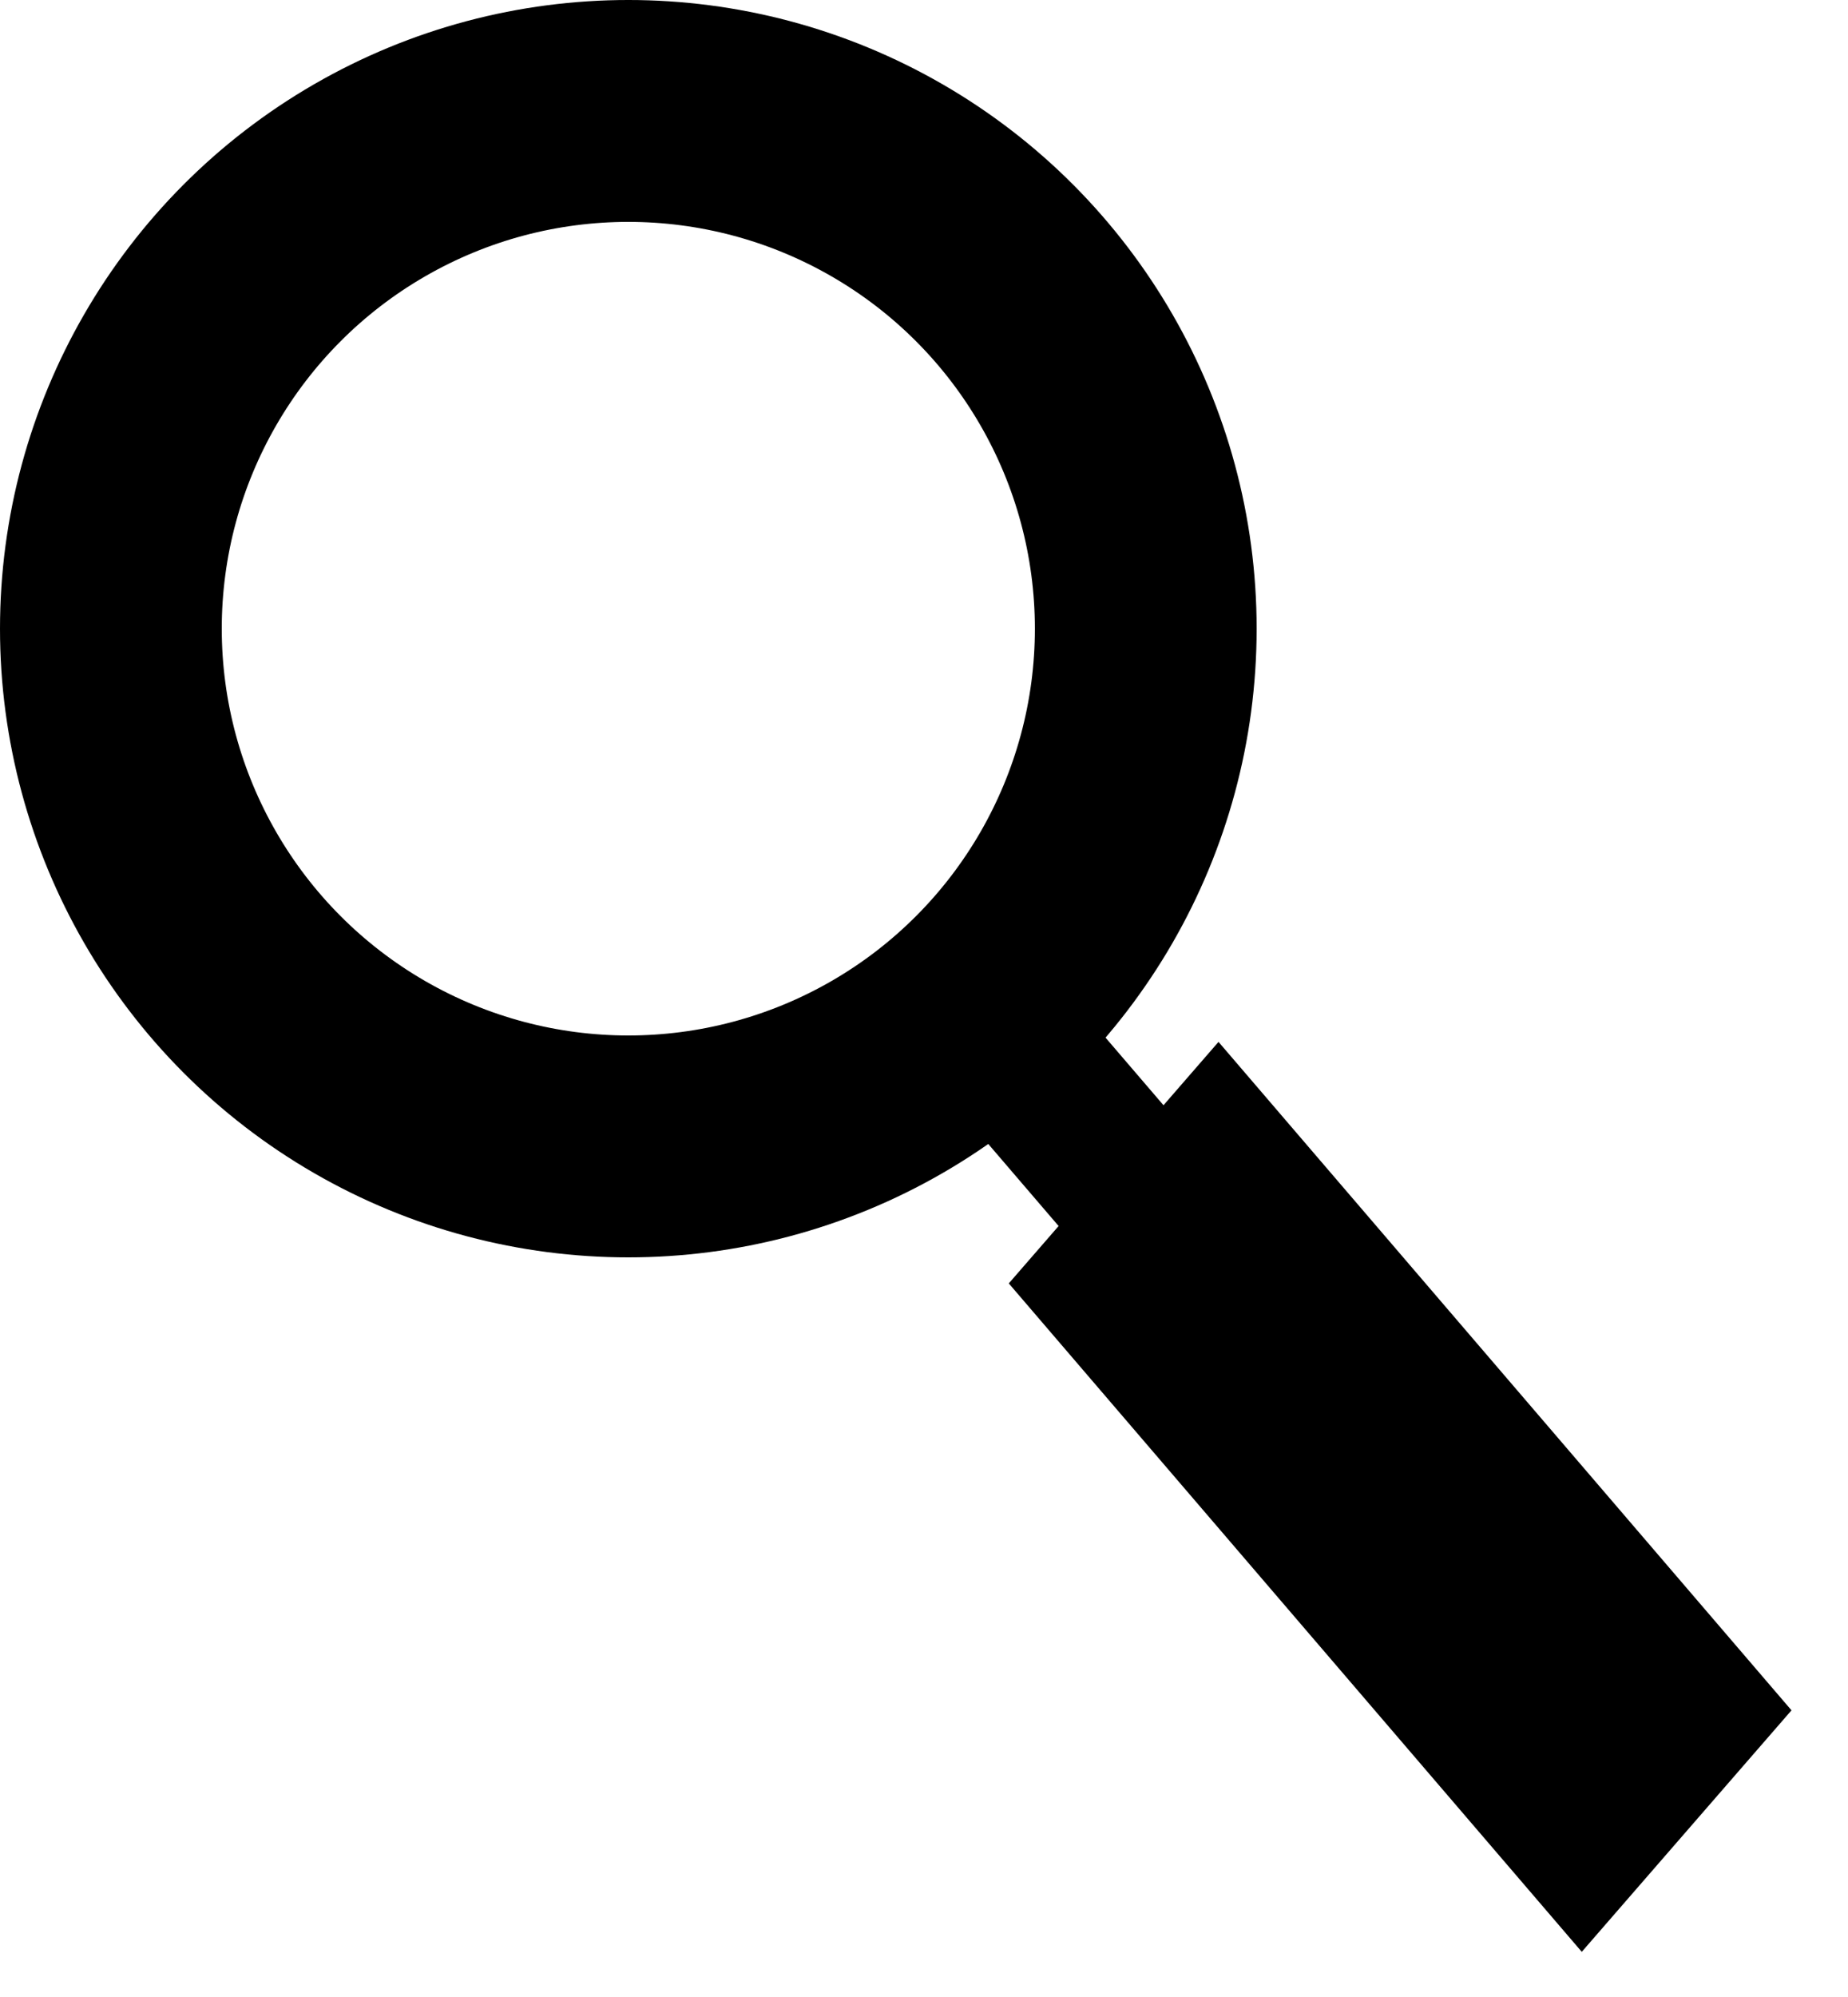 <svg width="25" height="27" viewBox="0 0 25 27" fill="none" xmlns="http://www.w3.org/2000/svg">
<rect width="4.325" height="11.907" transform="matrix(0.656 -0.755 0.651 0.759 13.647 17.352)" fill="black"/>
<rect width="2.163" height="6.495" transform="matrix(0.656 -0.755 0.651 0.759 13 15.036)" fill="black"/>
<circle cx="8.5" cy="8.5" r="7" stroke="black" stroke-width="3"/>
</svg>
